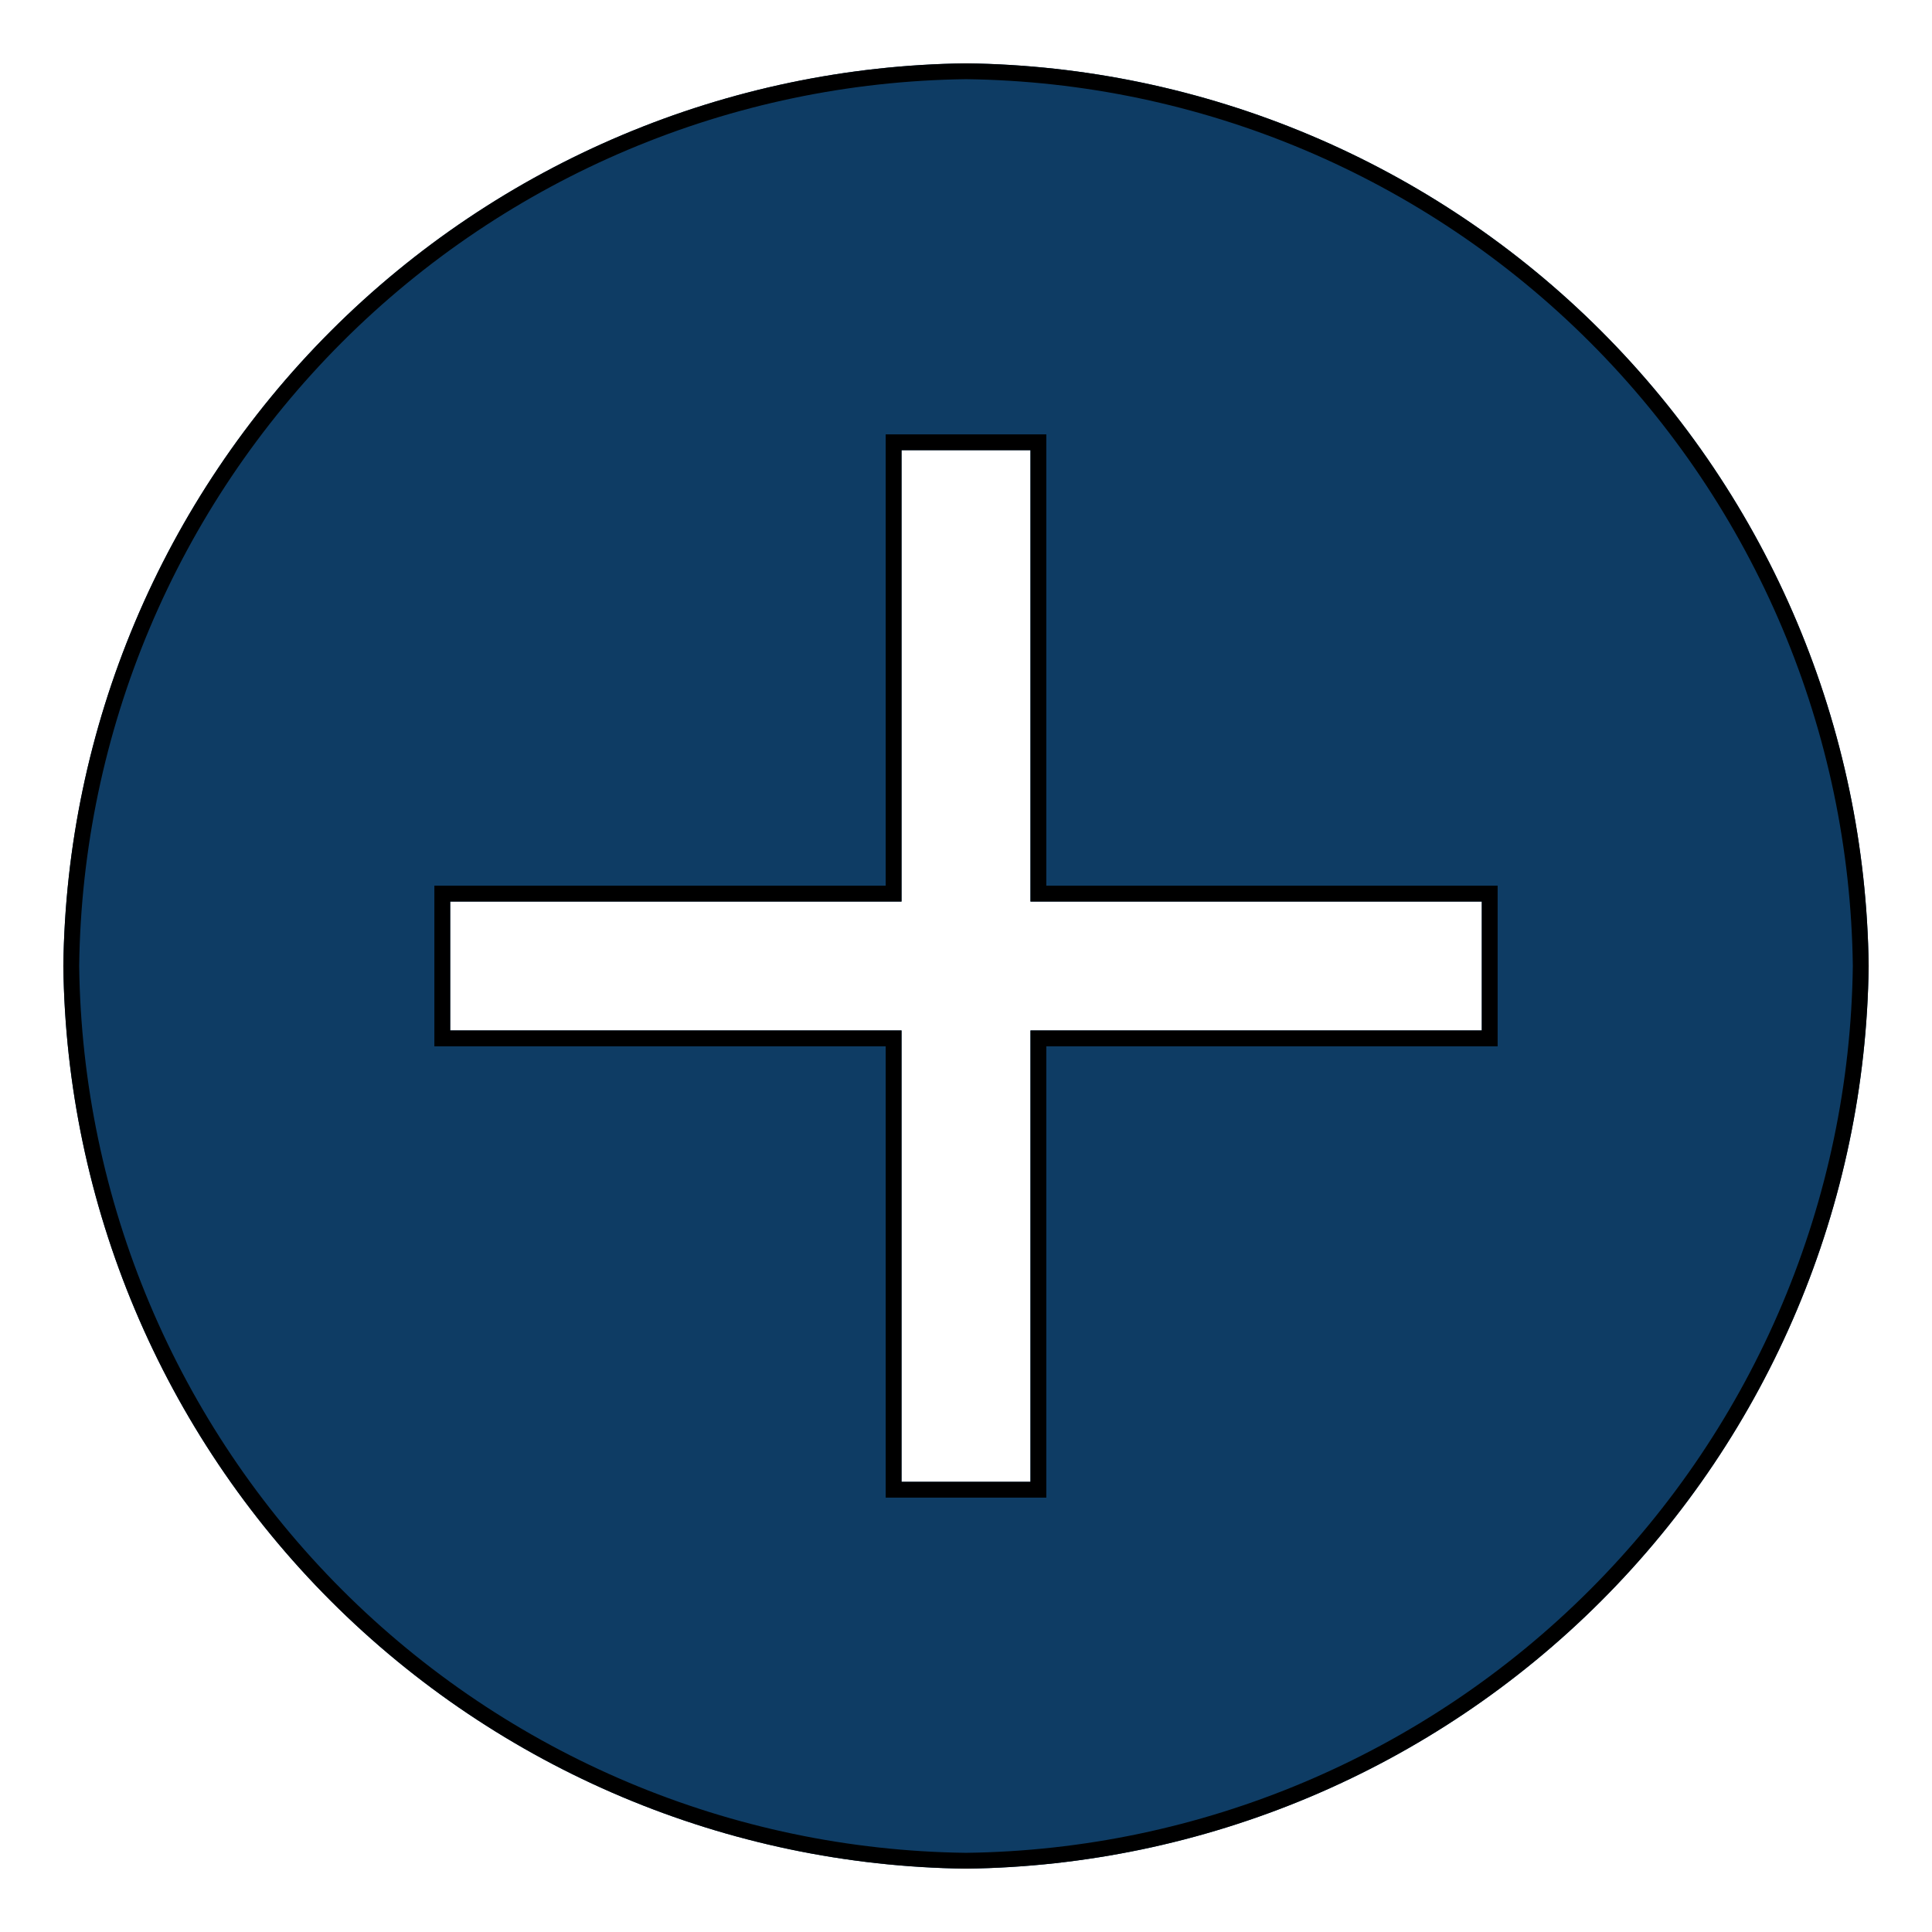 <svg width="122" height="122" viewBox="0 0 122 122" fill="none" xmlns="http://www.w3.org/2000/svg">
<g filter="url(#filter0_d_251_370)">
<path d="M61 0C45.939 0.183 31.547 6.247 20.897 16.897C10.247 27.547 4.183 41.939 4 57C4.183 72.061 10.247 86.453 20.897 97.103C31.547 107.753 45.939 113.817 61 114C76.061 113.817 90.453 107.753 101.103 97.103C111.753 86.453 117.817 72.061 118 57C117.817 41.939 111.753 27.547 101.103 16.897C90.453 6.247 76.061 0.183 61 0ZM93.571 61.071H65.071V89.571H56.929V61.071H28.429V52.929H56.929V24.429H65.071V52.929H93.571V61.071Z" fill="#0E3C64"/>
<path d="M93.571 61.571H94.071V61.071V52.929V52.429H93.571H65.571V24.429V23.929H65.071H56.929H56.429V24.429V52.429H28.429H27.929V52.929V61.071V61.571H28.429H56.429V89.571V90.071H56.929H65.071H65.571V89.571V61.571H93.571ZM21.25 17.25C31.807 6.694 46.072 0.683 61 0.5C75.928 0.683 90.193 6.694 100.749 17.25C111.306 27.807 117.317 42.072 117.5 57C117.317 71.928 111.306 86.193 100.749 96.749C90.193 107.306 75.928 113.317 61 113.5C46.072 113.317 31.807 107.306 21.25 96.749C10.694 86.193 4.683 71.928 4.5 57C4.683 42.072 10.694 27.807 21.25 17.25Z" stroke="black"/>
</g>
<defs>
<filter id="filter0_d_251_370" x="0" y="0" width="122" height="122" filterUnits="userSpaceOnUse" color-interpolation-filters="sRGB">
<feFlood flood-opacity="0" result="BackgroundImageFix"/>
<feColorMatrix in="SourceAlpha" type="matrix" values="0 0 0 0 0 0 0 0 0 0 0 0 0 0 0 0 0 0 127 0" result="hardAlpha"/>
<feOffset dy="4"/>
<feGaussianBlur stdDeviation="2"/>
<feComposite in2="hardAlpha" operator="out"/>
<feColorMatrix type="matrix" values="0 0 0 0 0 0 0 0 0 0 0 0 0 0 0 0 0 0 0.25 0"/>
<feBlend mode="normal" in2="BackgroundImageFix" result="effect1_dropShadow_251_370"/>
<feBlend mode="normal" in="SourceGraphic" in2="effect1_dropShadow_251_370" result="shape"/>
</filter>
</defs>
</svg>
